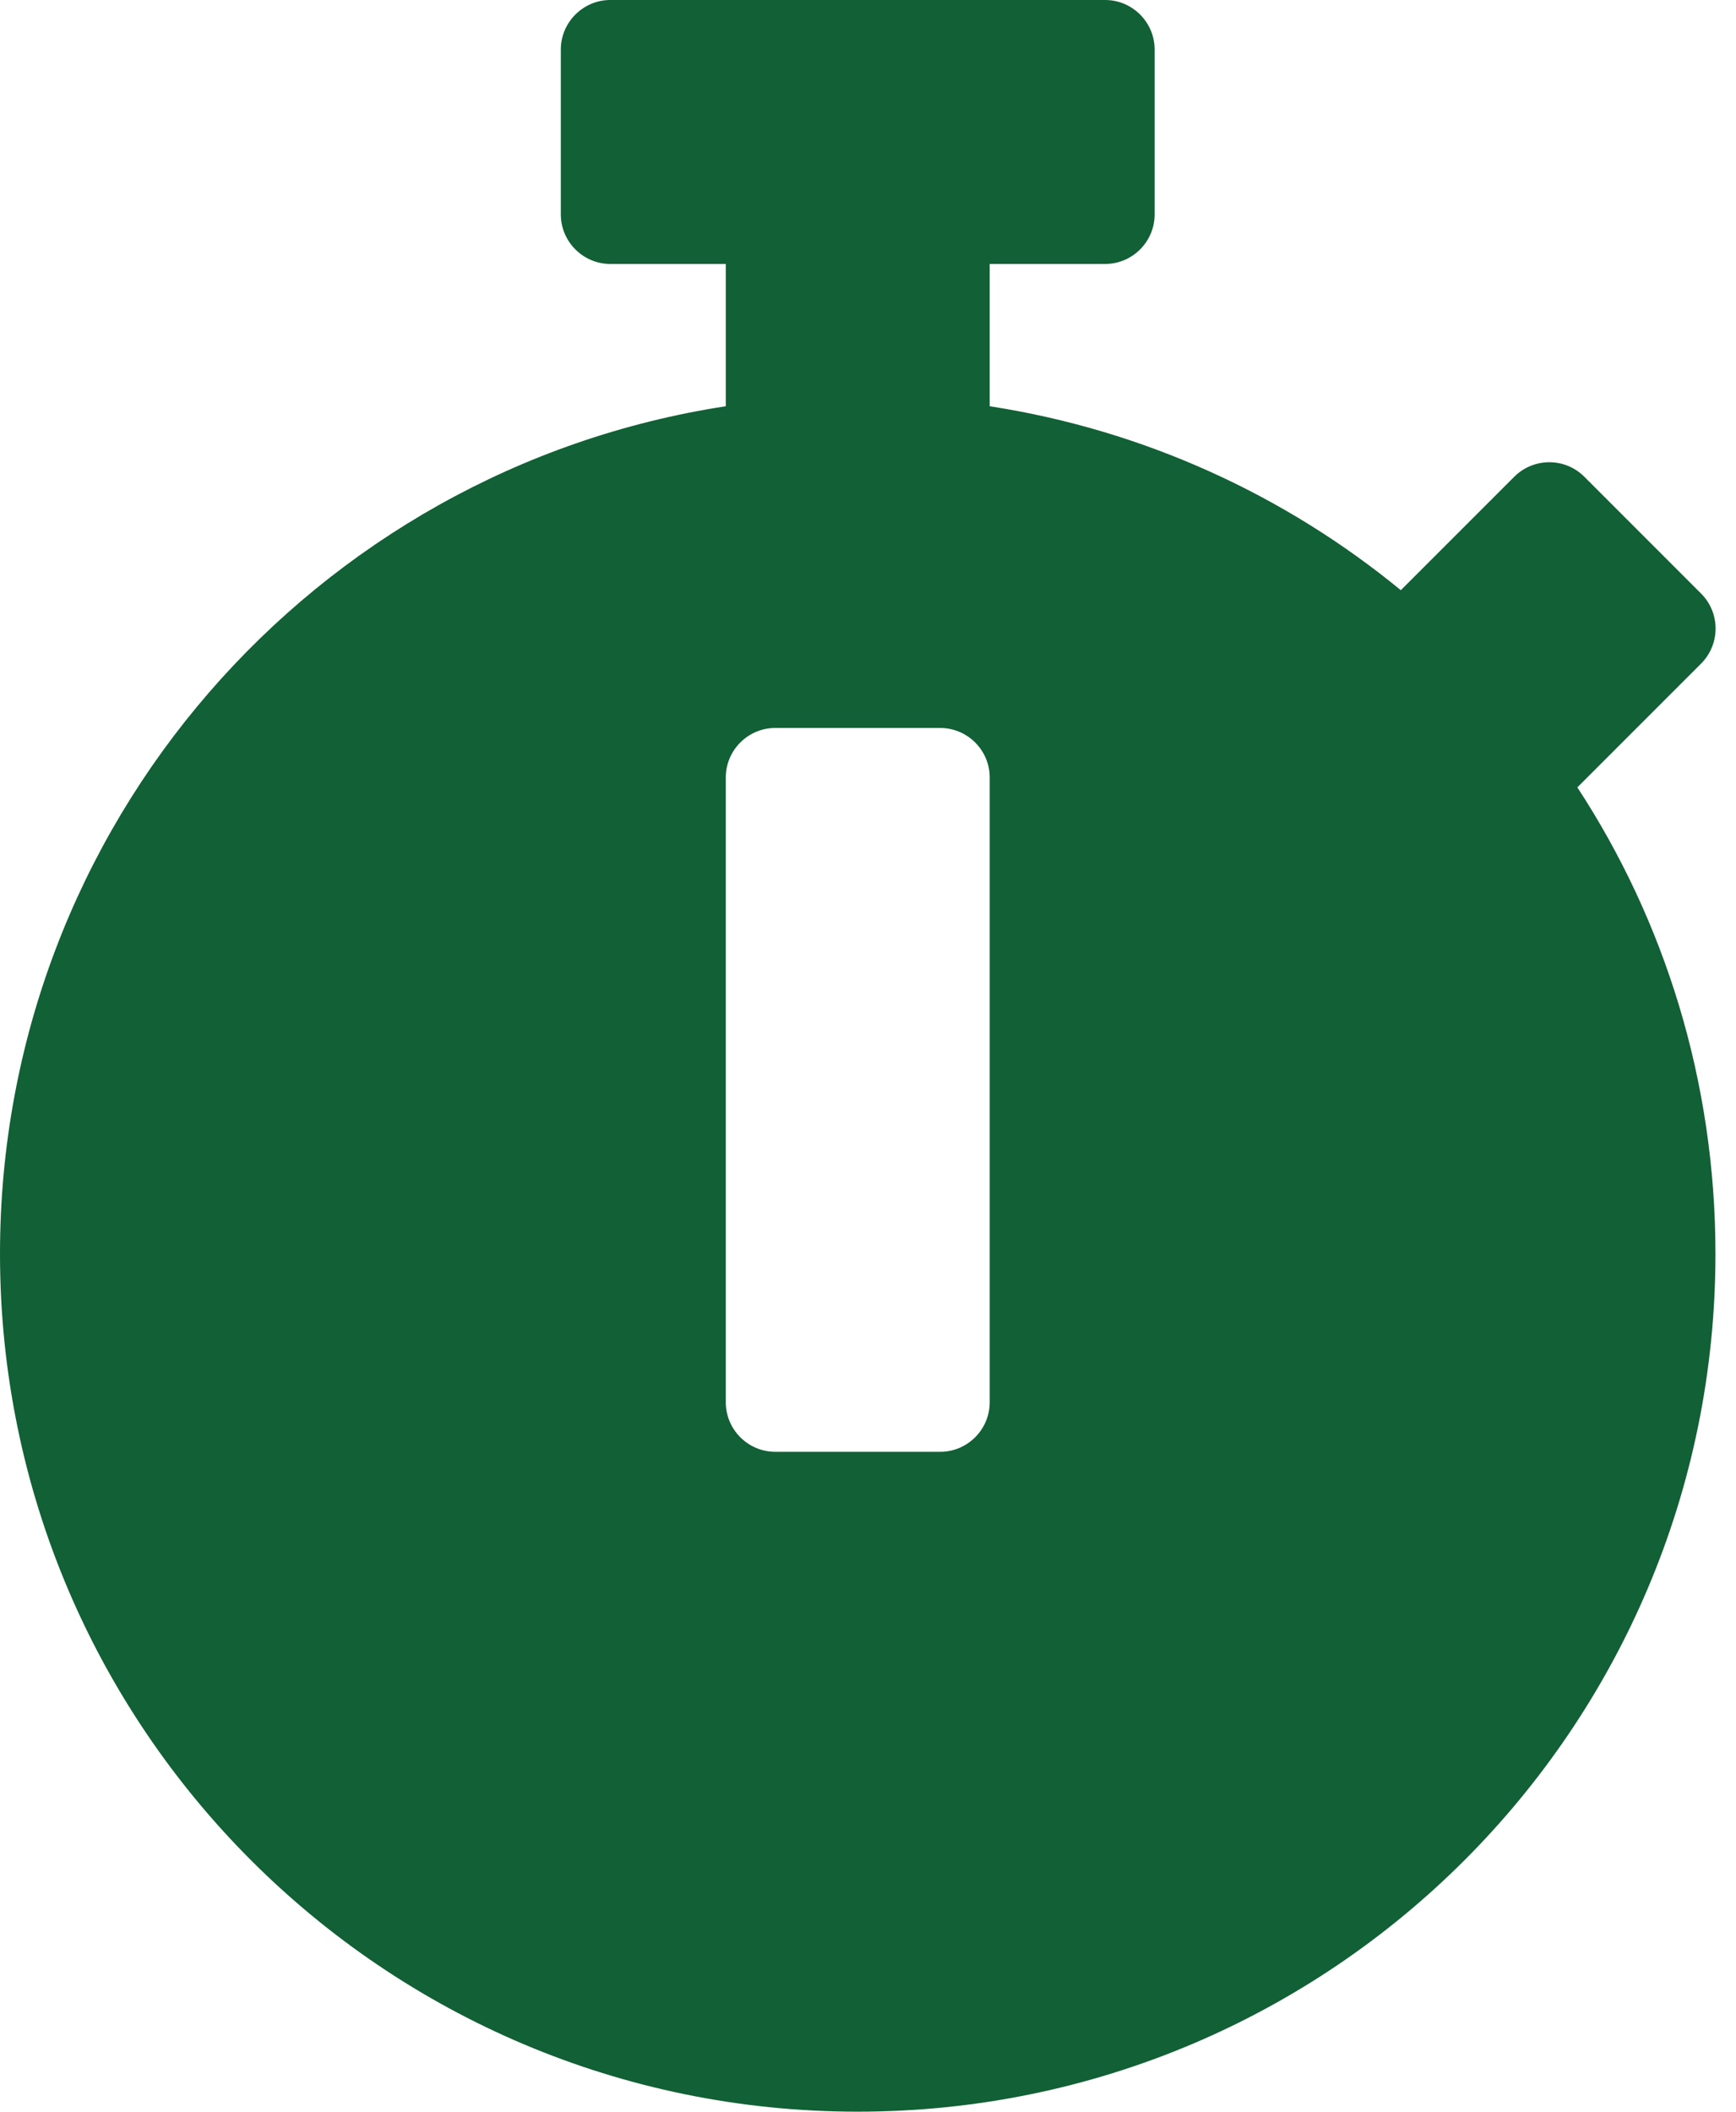 <svg width="37" height="45" viewBox="0 0 37 45" fill="none" xmlns="http://www.w3.org/2000/svg">
<g id="&#240;&#159;&#166;&#134; icon &#34;Stopwatch&#34;">
<path id="Vector" d="M36.562 26.719C36.562 36.817 28.38 45 18.281 45C8.183 45 0 36.817 0 26.719C0 17.578 6.706 10.002 15.469 8.657V5.625H13.008C12.428 5.625 11.953 5.15 11.953 4.57V1.055C11.953 0.475 12.428 0 13.008 0H23.555C24.135 0 24.609 0.475 24.609 1.055V4.57C24.609 5.15 24.135 5.625 23.555 5.625H21.094V8.657C24.39 9.167 27.395 10.556 29.856 12.577L32.273 10.16C32.687 9.747 33.355 9.747 33.768 10.16L36.255 12.648C36.668 13.06 36.668 13.729 36.255 14.142L33.671 16.726L33.618 16.778C35.481 19.626 36.562 23.045 36.562 26.719ZM21.094 29.883V16.567C21.094 15.987 20.619 15.513 20.039 15.513H16.523C15.943 15.513 15.469 15.987 15.469 16.567V29.883C15.469 30.463 15.943 30.938 16.523 30.938H20.039C20.619 30.938 21.094 30.463 21.094 29.883Z" fill="#126035"/>
</g>
</svg>
